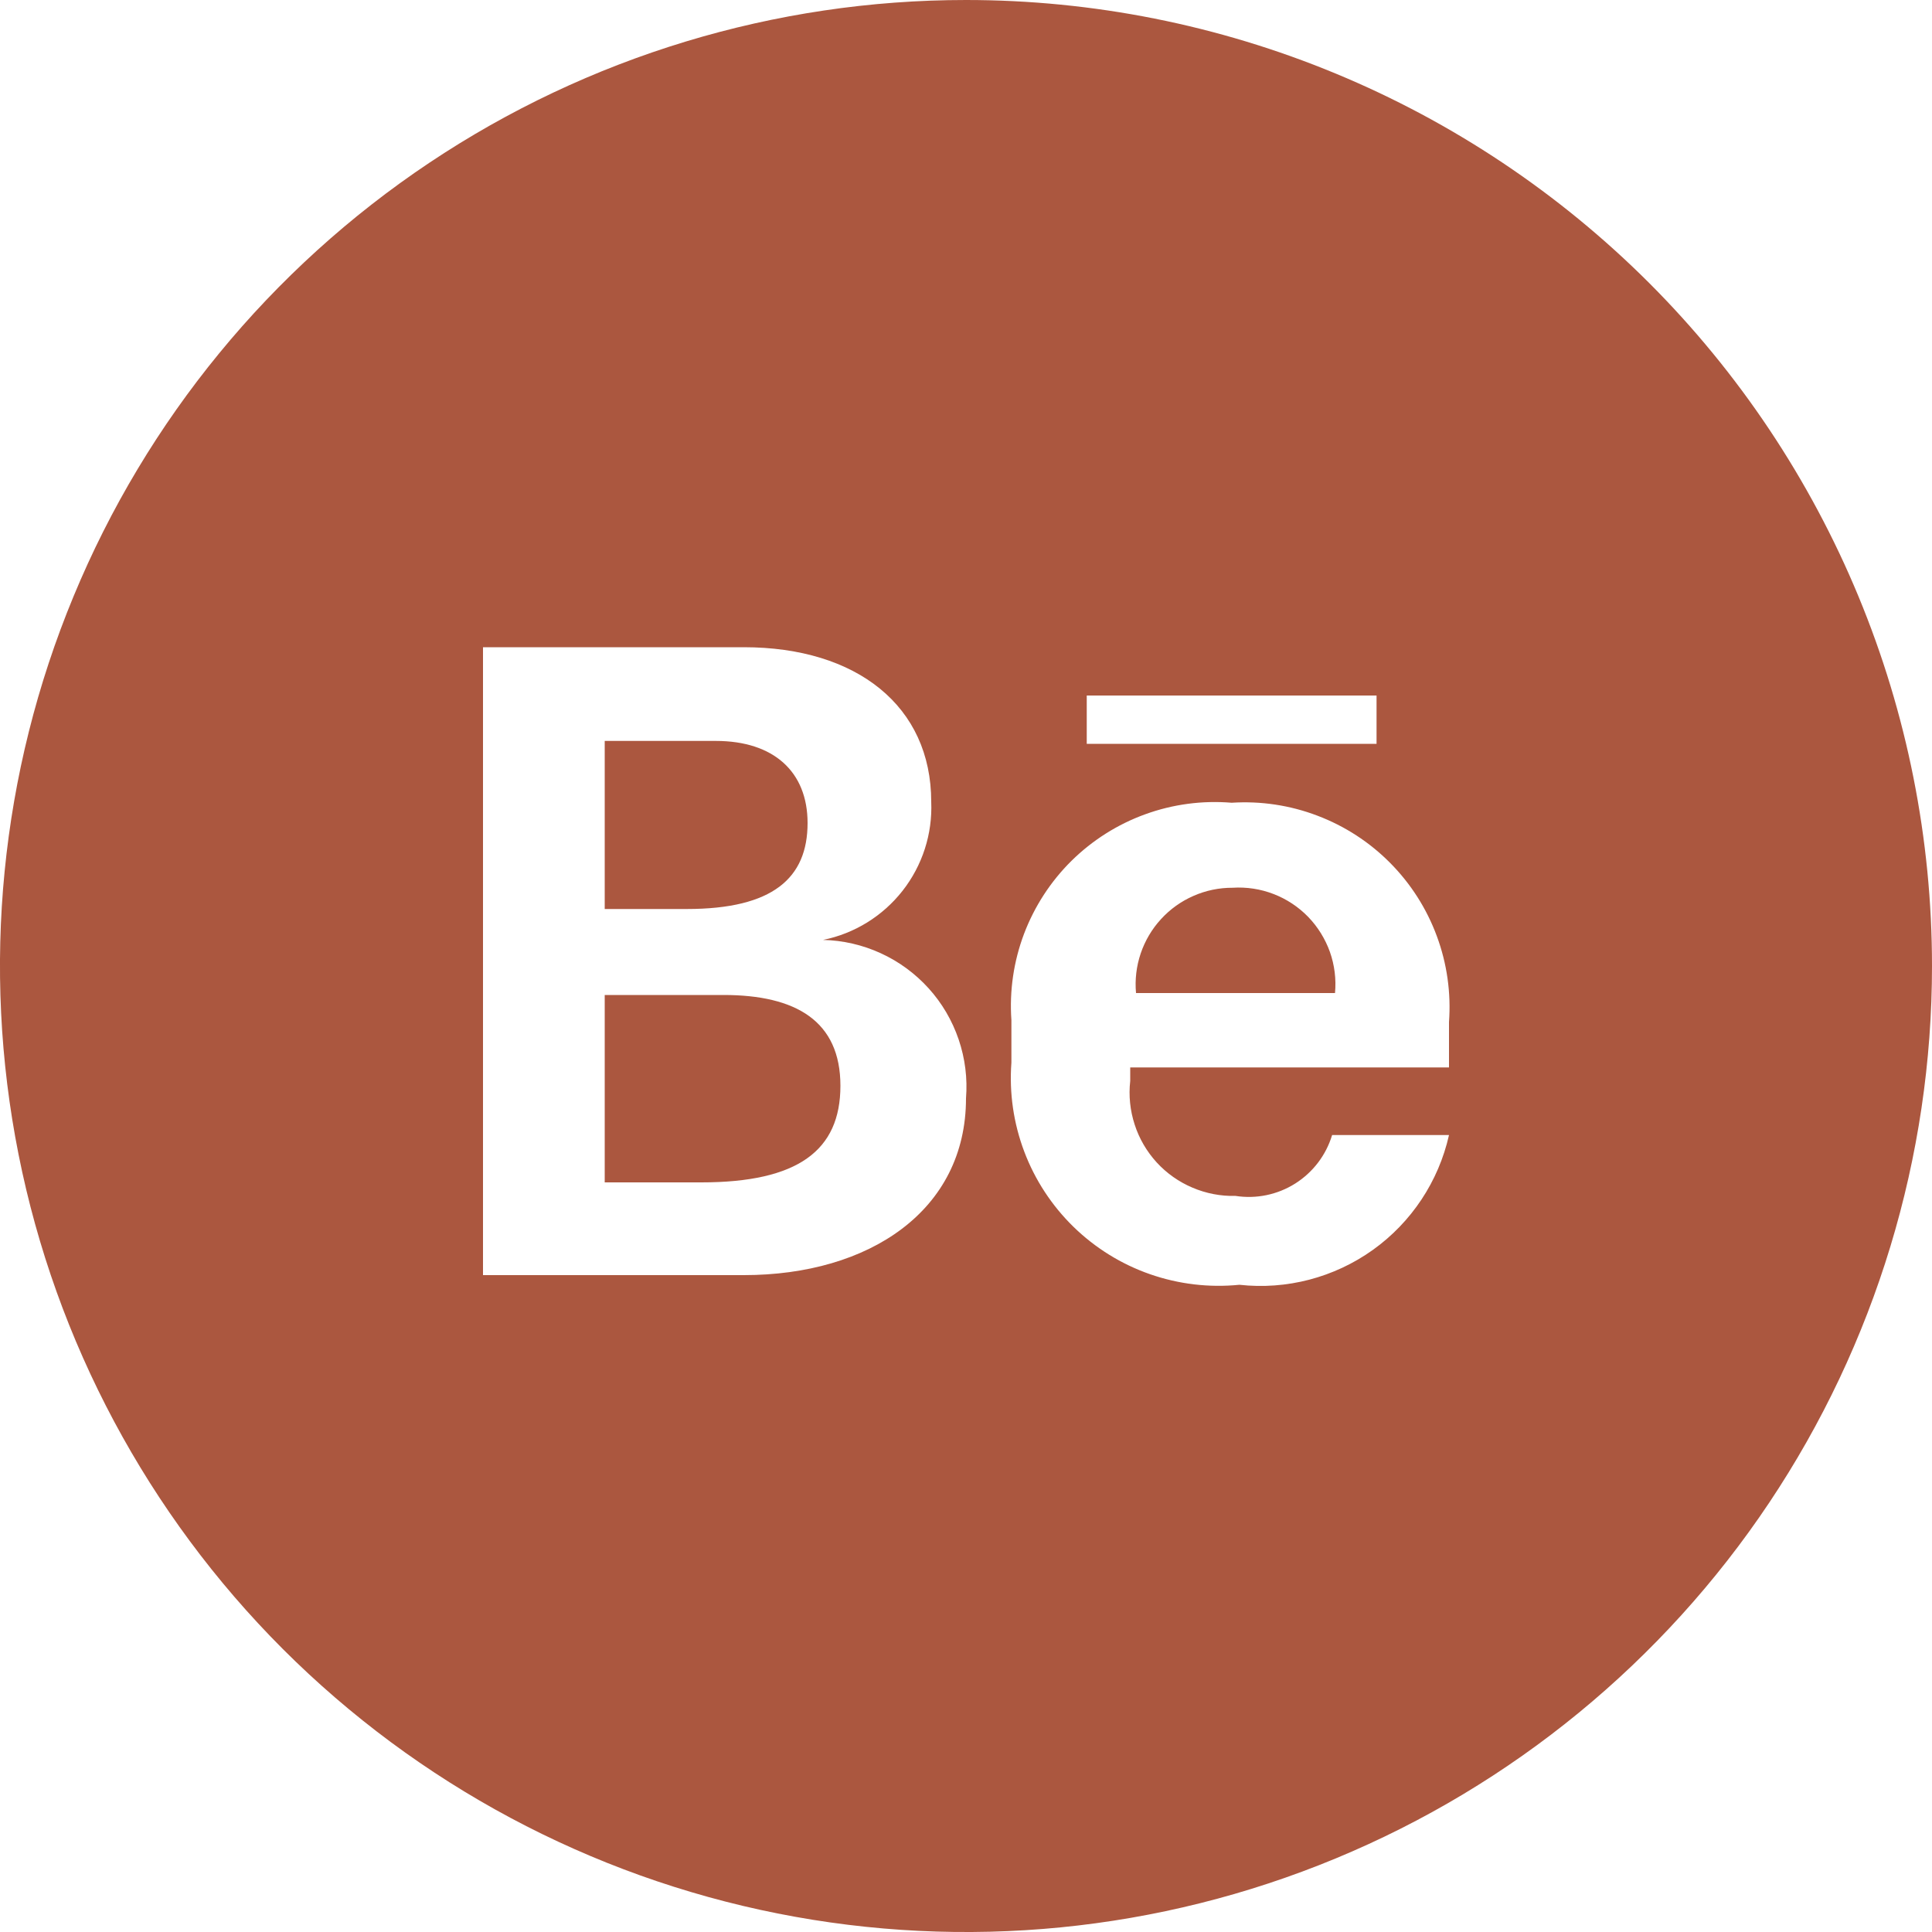 <svg width="30" height="30" viewBox="0 0 30 30" fill="none" xmlns="http://www.w3.org/2000/svg">
<g id="Behance">
<path d="M19.14 13.785C18.931 13.784 18.724 13.827 18.533 13.911C18.342 13.994 18.17 14.117 18.029 14.271C17.887 14.425 17.78 14.607 17.713 14.804C17.646 15.002 17.621 15.212 17.64 15.42H20.73C20.75 15.204 20.723 14.987 20.651 14.782C20.578 14.578 20.463 14.392 20.312 14.236C20.161 14.081 19.978 13.96 19.775 13.882C19.573 13.804 19.356 13.771 19.14 13.785ZM11.235 15.45H9.39V18.36H10.89C12.39 18.36 13.05 17.865 13.05 16.86C13.05 15.855 12.36 15.45 11.235 15.45ZM12.54 12.78C12.54 11.985 12.015 11.505 11.115 11.505H9.39V14.115H10.665C12 14.115 12.54 13.635 12.54 12.78Z" fill="#AB573F"/>
<path d="M15 0C12.033 0 9.133 0.88 6.666 2.528C4.2 4.176 2.277 6.519 1.142 9.26C0.006 12.001 -0.291 15.017 0.288 17.926C0.867 20.836 2.296 23.509 4.393 25.607C6.491 27.704 9.164 29.133 12.074 29.712C14.983 30.291 17.999 29.994 20.74 28.858C23.481 27.723 25.824 25.8 27.472 23.334C29.12 20.867 30 17.967 30 15C30 13.03 29.612 11.08 28.858 9.26C28.104 7.44 27 5.786 25.607 4.393C24.214 3.001 22.56 1.896 20.74 1.142C18.92 0.388 16.97 0 15 0ZM11.55 19.8H7.5V10.05H11.55C13.305 10.05 14.46 10.965 14.46 12.45C14.481 12.949 14.323 13.439 14.015 13.832C13.707 14.225 13.269 14.496 12.78 14.595C13.09 14.602 13.396 14.673 13.677 14.802C13.959 14.931 14.212 15.117 14.42 15.347C14.628 15.577 14.786 15.847 14.886 16.141C14.986 16.435 15.025 16.746 15 17.055C15 18.795 13.5 19.8 11.55 19.8ZM16.875 10.8H21.375V11.55H16.875V10.8ZM22.5 16.575H17.55V16.785C17.524 17.013 17.548 17.244 17.619 17.462C17.689 17.68 17.806 17.88 17.961 18.05C18.116 18.219 18.306 18.353 18.517 18.442C18.728 18.532 18.956 18.576 19.185 18.57C19.507 18.62 19.836 18.552 20.112 18.378C20.387 18.204 20.591 17.937 20.685 17.625H22.5C22.338 18.345 21.917 18.98 21.317 19.409C20.716 19.838 19.979 20.031 19.245 19.95C18.776 19.997 18.303 19.941 17.858 19.786C17.413 19.631 17.008 19.38 16.67 19.051C16.333 18.722 16.071 18.323 15.905 17.883C15.738 17.442 15.67 16.97 15.705 16.5V15.84C15.673 15.385 15.74 14.928 15.901 14.501C16.063 14.074 16.314 13.687 16.639 13.366C16.964 13.046 17.354 12.799 17.783 12.644C18.212 12.488 18.67 12.427 19.125 12.465C19.578 12.436 20.033 12.504 20.457 12.666C20.882 12.827 21.267 13.077 21.587 13.4C21.907 13.723 22.154 14.11 22.311 14.536C22.469 14.962 22.533 15.417 22.5 15.87V16.575Z" fill="#AB573F"/>
</g>
</svg>
